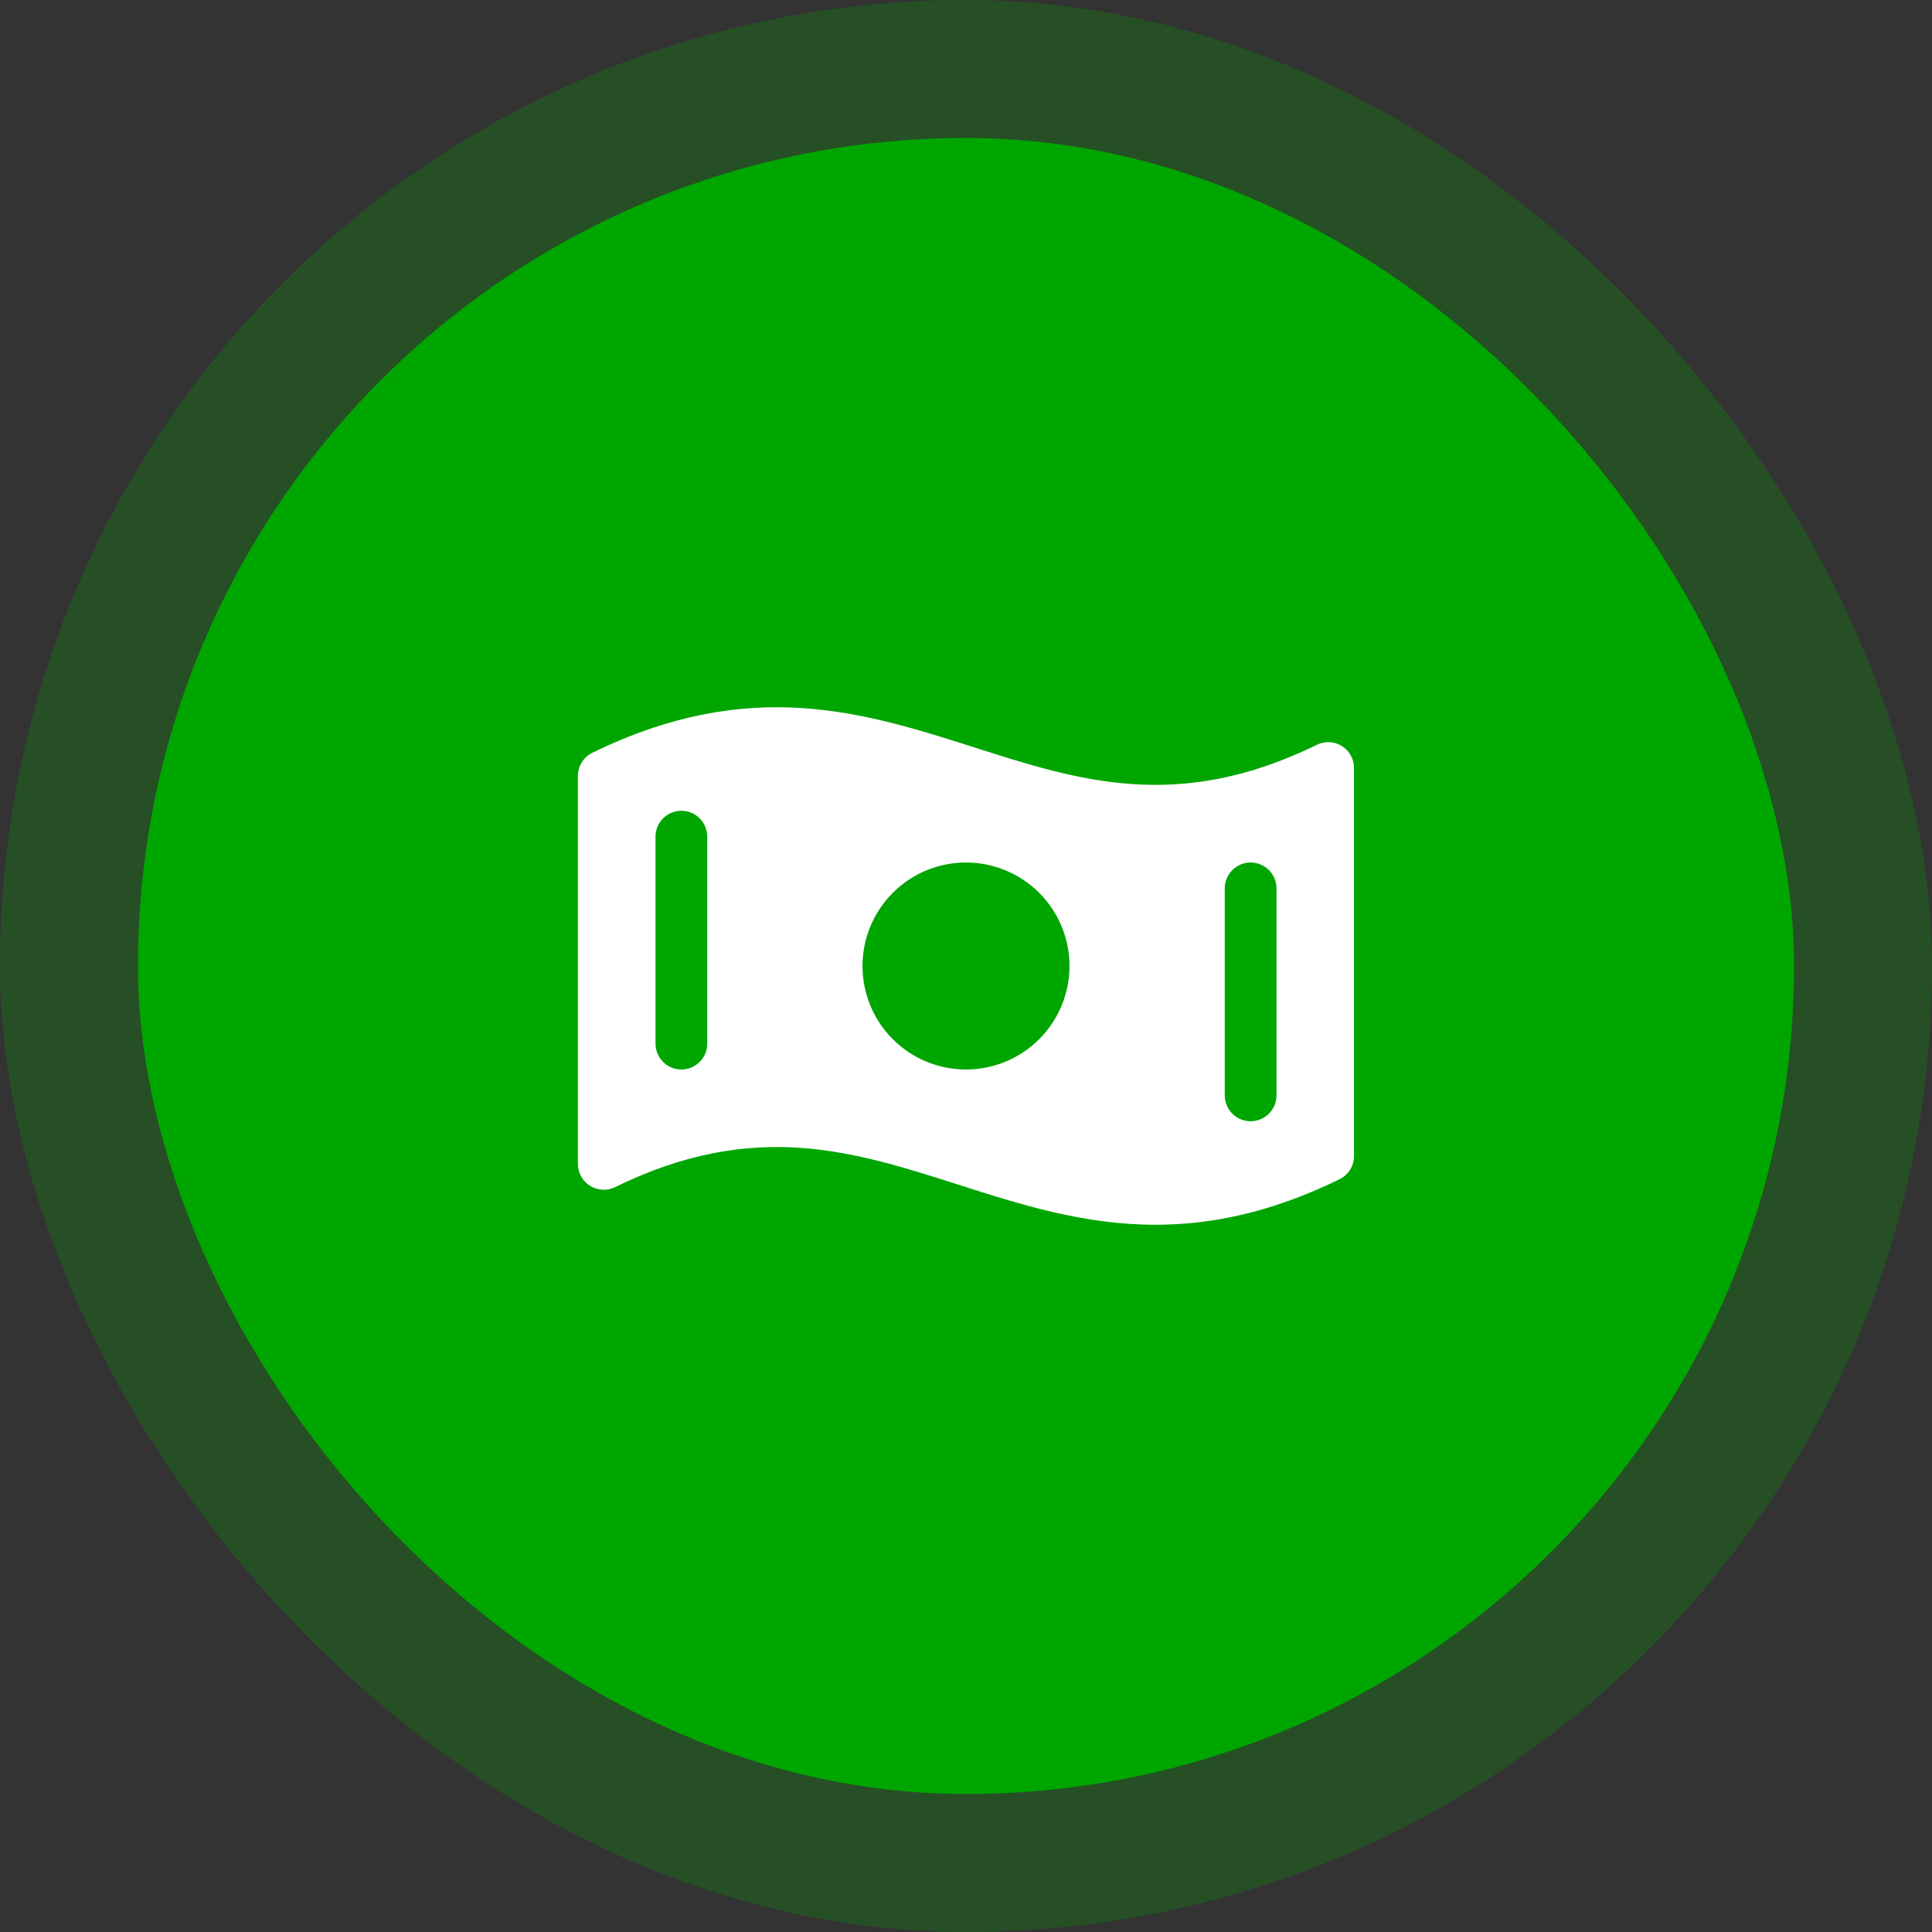 <svg width="56" height="56" viewBox="0 0 56 56" fill="none" xmlns="http://www.w3.org/2000/svg">
<rect x="0" y="0" width="56" height="56" fill="#333333" stroke="none"/>
<rect x="4" y="4" width="48" height="48" rx="24" fill="#00A700"/>
<rect opacity="0.25" width="56" height="56" rx="28" fill="#00A700"/>
<path d="M38.898 21.625C38.789 21.558 38.666 21.519 38.539 21.513C38.412 21.506 38.285 21.532 38.171 21.588C34.146 23.557 31.272 22.634 28.233 21.661C25.038 20.644 21.738 19.589 17.171 21.819C17.045 21.88 16.939 21.976 16.864 22.095C16.79 22.214 16.75 22.351 16.75 22.492V33.735C16.75 33.862 16.782 33.987 16.844 34.099C16.906 34.21 16.995 34.304 17.103 34.371C17.211 34.439 17.334 34.477 17.461 34.484C17.588 34.491 17.715 34.465 17.829 34.409C21.854 32.44 24.728 33.363 27.771 34.336C29.575 34.913 31.413 35.5 33.49 35.5C35.092 35.5 36.84 35.152 38.825 34.182C38.951 34.121 39.058 34.025 39.132 33.906C39.207 33.787 39.246 33.649 39.246 33.509V22.266C39.247 22.138 39.216 22.012 39.155 21.9C39.094 21.788 39.005 21.694 38.898 21.625ZM20.5 30.25C20.5 30.449 20.421 30.64 20.28 30.781C20.14 30.921 19.949 31 19.75 31C19.551 31 19.36 30.921 19.22 30.781C19.079 30.64 19 30.449 19 30.25V24.25C19 24.051 19.079 23.861 19.22 23.72C19.36 23.579 19.551 23.5 19.75 23.5C19.949 23.5 20.14 23.579 20.28 23.72C20.421 23.861 20.5 24.051 20.5 24.25V30.25ZM28 31C27.407 31 26.827 30.824 26.333 30.495C25.84 30.165 25.455 29.697 25.228 29.148C25.001 28.6 24.942 27.997 25.058 27.415C25.173 26.833 25.459 26.299 25.879 25.879C26.298 25.459 26.833 25.174 27.415 25.058C27.997 24.942 28.6 25.002 29.148 25.229C29.696 25.456 30.165 25.84 30.494 26.334C30.824 26.827 31 27.407 31 28C31 28.796 30.684 29.559 30.121 30.122C29.559 30.684 28.796 31 28 31ZM37 31.75C37 31.949 36.921 32.14 36.78 32.281C36.64 32.421 36.449 32.5 36.25 32.5C36.051 32.5 35.86 32.421 35.72 32.281C35.579 32.14 35.5 31.949 35.5 31.75V25.75C35.5 25.551 35.579 25.361 35.72 25.22C35.86 25.079 36.051 25 36.25 25C36.449 25 36.64 25.079 36.78 25.22C36.921 25.361 37 25.551 37 25.75V31.75Z" fill="white"/>
</svg>
